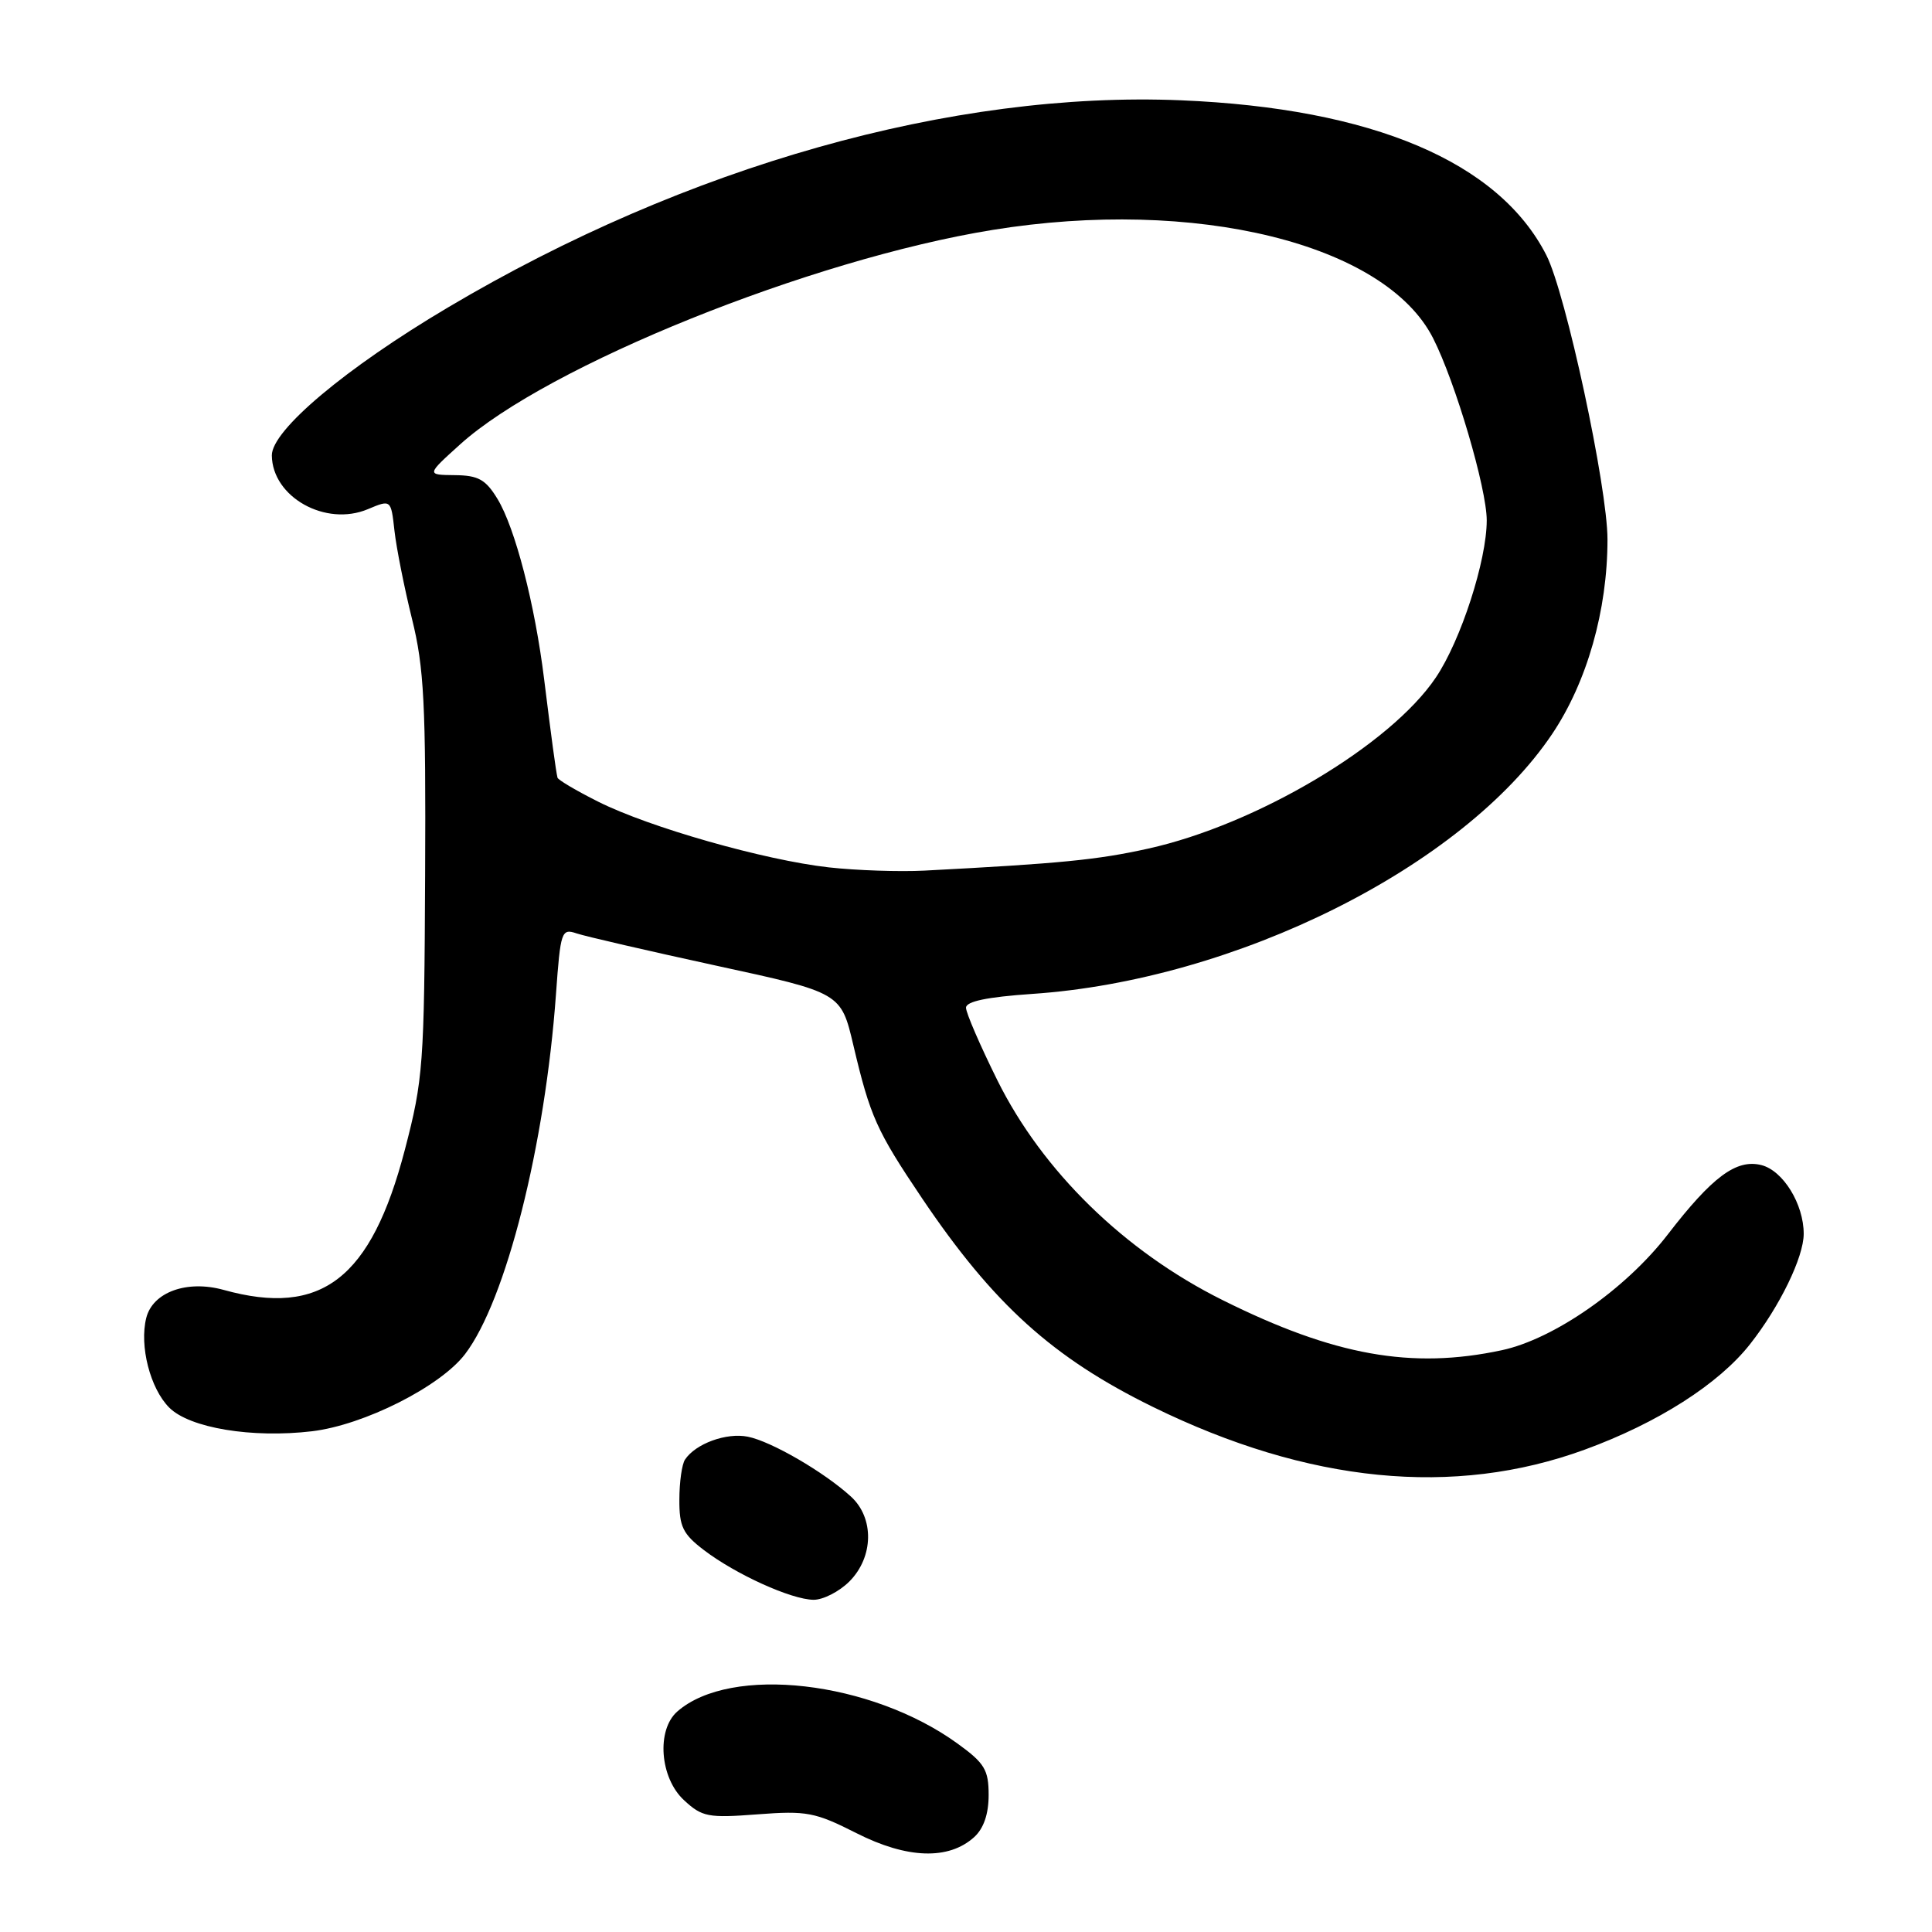 <?xml version="1.0" encoding="UTF-8" standalone="no"?>
<!DOCTYPE svg PUBLIC "-//W3C//DTD SVG 1.1//EN" "http://www.w3.org/Graphics/SVG/1.1/DTD/svg11.dtd" >
<svg xmlns="http://www.w3.org/2000/svg" xmlns:xlink="http://www.w3.org/1999/xlink" version="1.1" viewBox="0 0 256 256">
 <g >
 <path fill="currentColor"
d=" M 129.08 243.43 C 130.34 242.29 131.00 240.37 131.00 237.85 C 131.00 234.51 130.47 233.63 126.89 231.04 C 115.40 222.71 96.84 220.58 89.75 226.78 C 86.96 229.22 87.43 235.57 90.62 238.52 C 93.03 240.76 93.82 240.91 100.37 240.41 C 106.90 239.91 108.01 240.13 113.50 242.91 C 120.19 246.30 125.70 246.49 129.08 243.43 Z  M 112.55 209.55 C 115.77 206.32 115.86 201.13 112.75 198.30 C 109.18 195.04 102.20 190.99 99.09 190.37 C 96.26 189.80 92.17 191.29 90.77 193.40 C 90.36 194.00 90.02 196.39 90.02 198.70 C 90.00 202.28 90.48 203.27 93.28 205.40 C 97.49 208.61 104.85 211.95 107.80 211.98 C 109.06 211.99 111.20 210.90 112.55 209.55 Z  M 210.00 192.08 C 219.66 188.55 227.74 183.39 231.89 178.11 C 235.82 173.12 239.00 166.58 239.00 163.49 C 239.00 159.54 236.27 155.11 233.39 154.38 C 230.08 153.55 226.89 155.91 220.96 163.61 C 215.40 170.81 205.91 177.43 199.00 178.91 C 187.04 181.47 176.77 179.63 162.00 172.27 C 149.01 165.81 138.13 155.19 132.15 143.13 C 129.87 138.53 128.00 134.21 128.00 133.53 C 128.00 132.69 130.79 132.11 136.75 131.70 C 163.77 129.88 193.84 114.85 205.66 97.27 C 210.29 90.38 213.00 80.87 213.00 71.48 C 213.00 64.55 207.48 38.86 204.90 33.81 C 198.59 21.44 181.87 14.35 156.50 13.29 C 126.23 12.03 90.99 21.98 59.39 40.72 C 45.80 48.77 35.99 57.02 36.02 60.35 C 36.08 65.87 43.14 69.82 48.74 67.47 C 51.81 66.18 51.81 66.18 52.27 70.34 C 52.53 72.63 53.57 77.88 54.59 82.00 C 56.19 88.44 56.44 93.26 56.33 116.00 C 56.22 141.07 56.08 143.03 53.64 152.37 C 49.17 169.44 42.60 174.52 29.64 170.92 C 24.77 169.57 20.24 171.21 19.38 174.63 C 18.45 178.34 19.90 183.99 22.43 186.52 C 25.13 189.22 33.39 190.59 41.34 189.65 C 48.22 188.83 58.34 183.73 61.62 179.43 C 67.04 172.33 72.23 151.76 73.67 131.73 C 74.27 123.38 74.40 123.00 76.40 123.68 C 77.56 124.07 85.91 126.00 94.97 127.97 C 111.44 131.54 111.44 131.54 113.08 138.52 C 115.31 147.96 116.14 149.81 122.17 158.77 C 131.64 172.82 139.50 179.92 152.78 186.43 C 173.37 196.52 192.66 198.42 210.00 192.08 Z  M 109.81 114.93 C 101.28 113.97 86.03 109.63 79.25 106.22 C 76.36 104.77 73.94 103.34 73.87 103.04 C 73.65 102.12 73.07 97.82 72.10 90.00 C 70.88 80.08 68.26 69.96 65.92 66.11 C 64.35 63.53 63.38 62.99 60.26 62.96 C 56.50 62.92 56.50 62.92 60.95 58.90 C 72.51 48.45 107.44 34.37 131.50 30.47 C 158.38 26.11 183.53 32.28 189.89 44.81 C 192.85 50.63 197.00 64.72 197.00 68.95 C 197.00 74.26 193.58 84.84 190.26 89.77 C 184.25 98.72 166.51 109.27 152.12 112.45 C 145.41 113.94 140.49 114.42 122.50 115.36 C 119.20 115.53 113.49 115.34 109.81 114.93 Z "/>
</g>
</svg>
